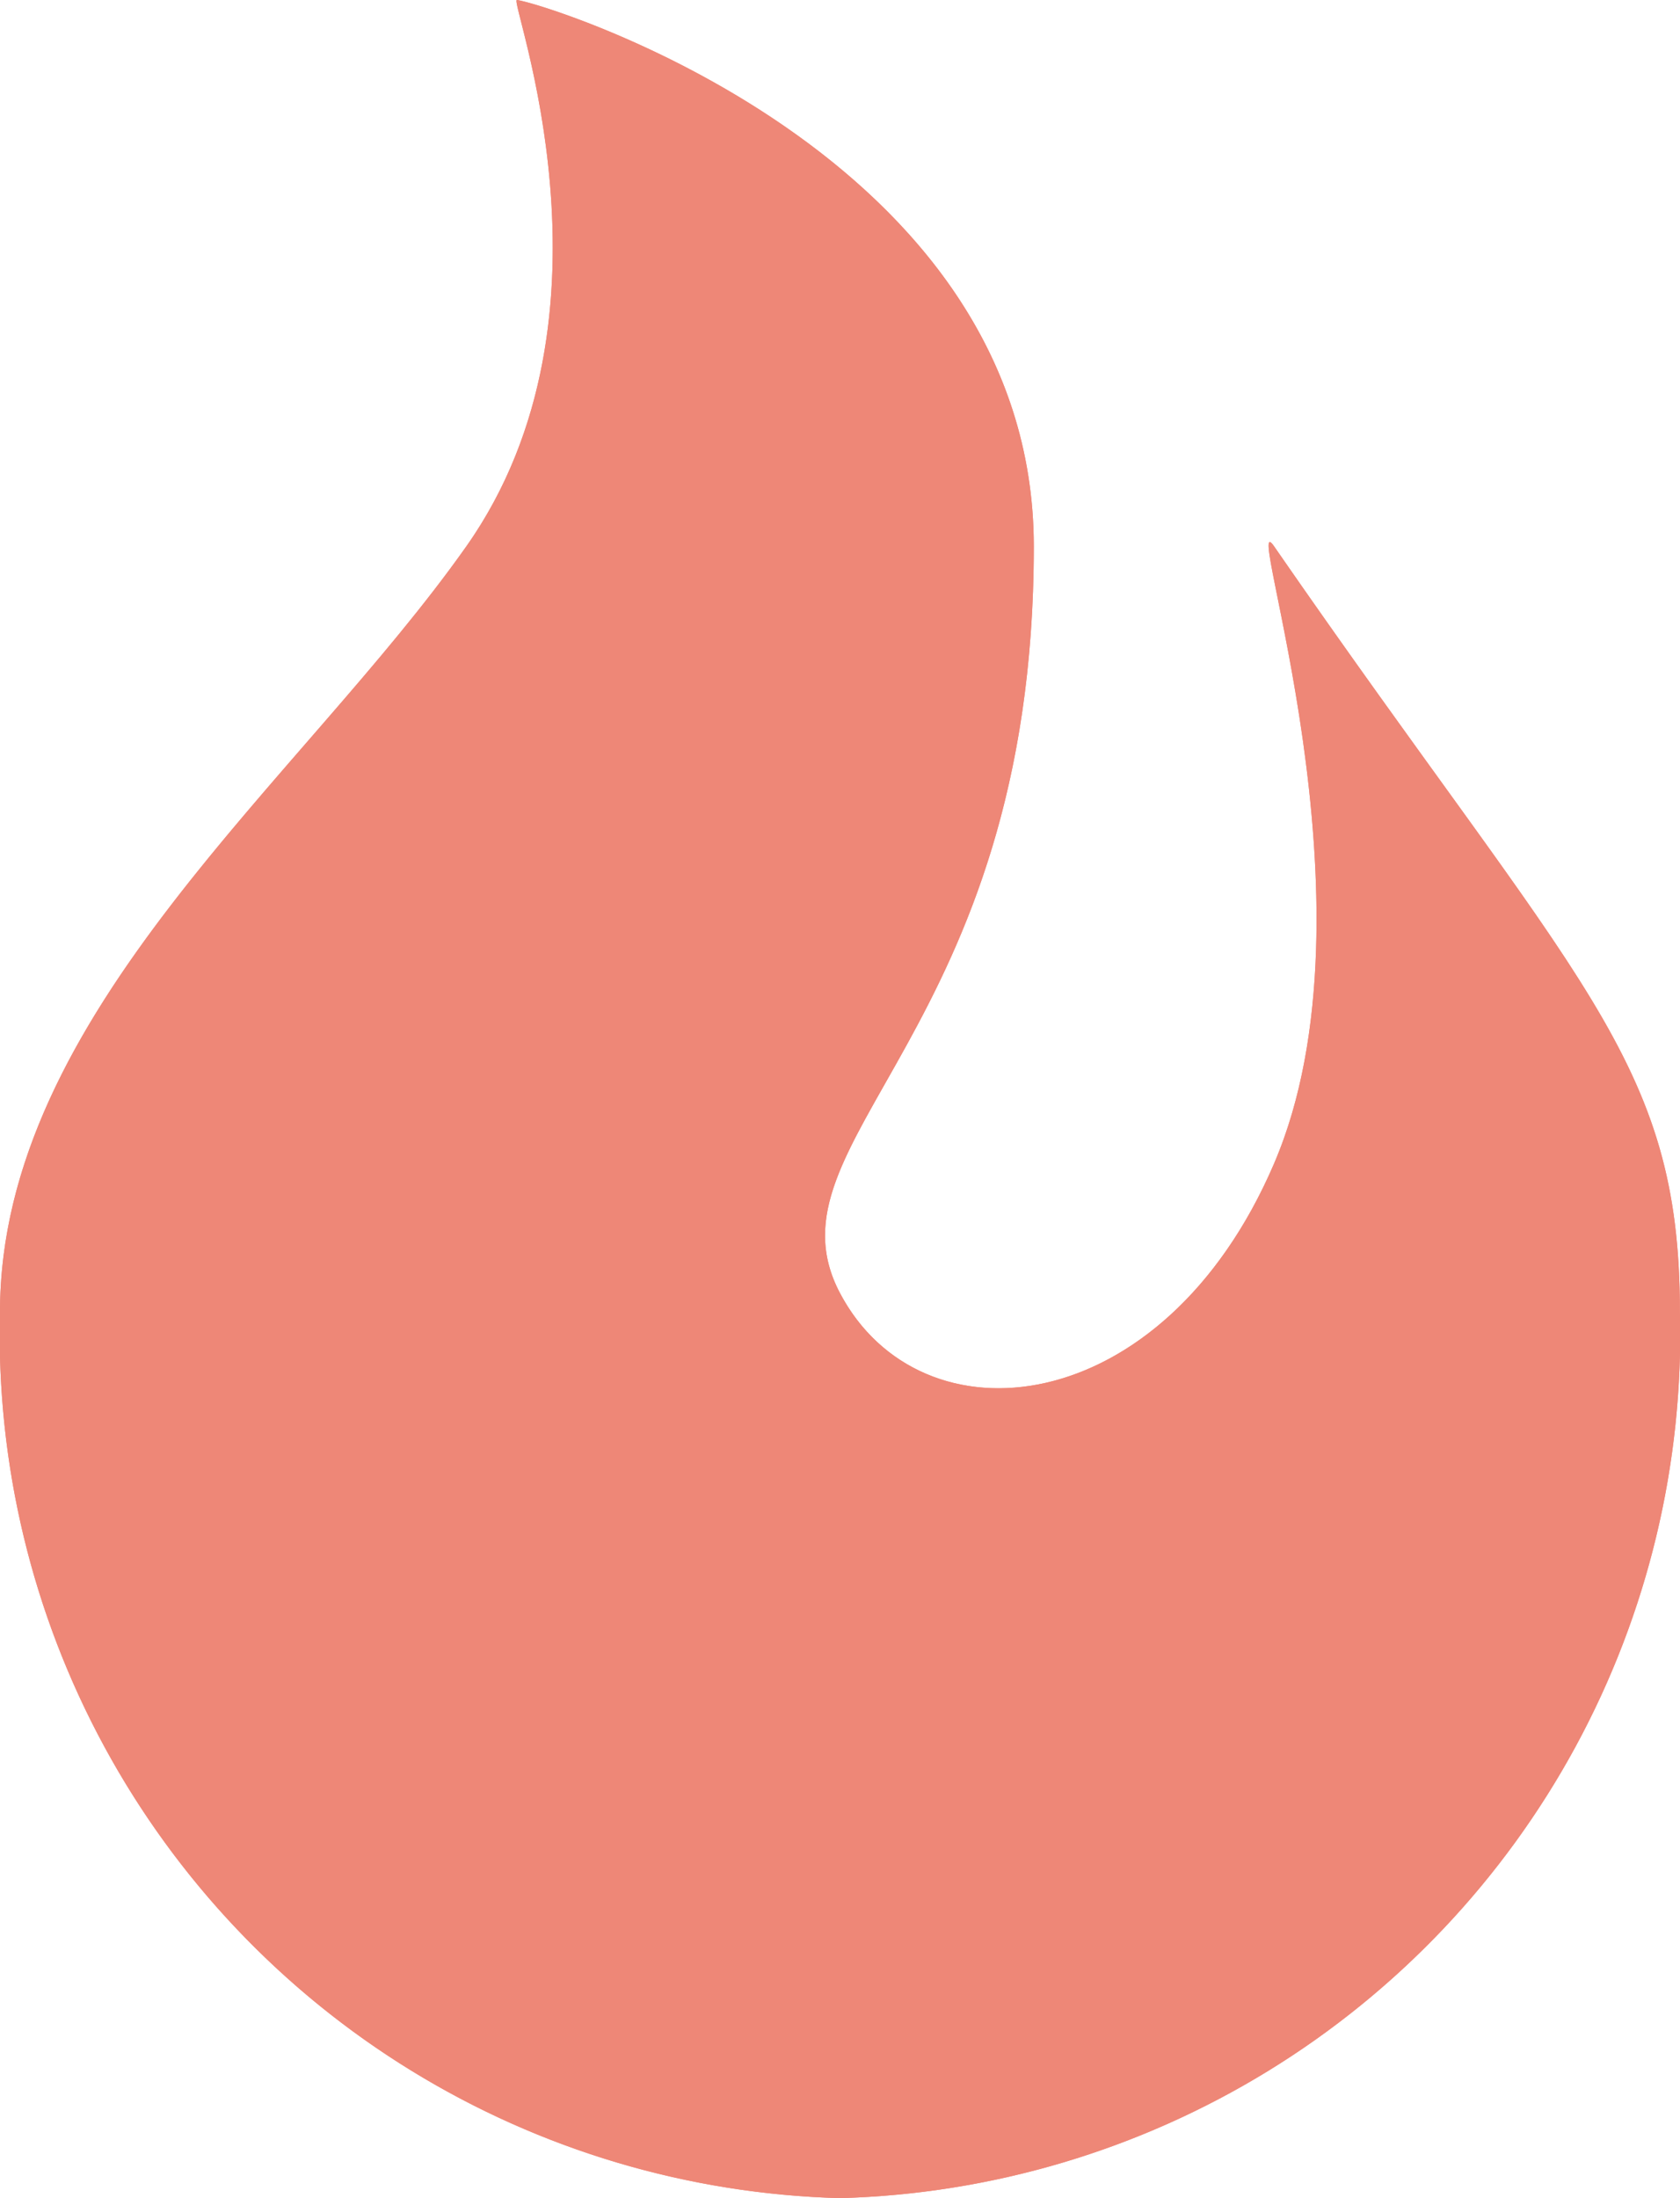<svg xmlns="http://www.w3.org/2000/svg" xmlns:xlink="http://www.w3.org/1999/xlink" width="16.059" height="21" viewBox="0 0 16.059 21">
  <defs>
    <clipPath id="clip-path">
      <path id="Shape" d="M4.941,0c.228.021,4.941,1.451,4.941,5.222,0,4.661-2.626,5.666-1.853,7.131s3.088,1.235,4.149-1.235-.328-6.371,0-5.9c2.91,4.207,3.88,4.892,3.88,7.314A8.255,8.255,0,0,1,8.029,21,8.255,8.255,0,0,1,0,12.536C0,9.677,2.882,7.452,4.456,5.222S4.86-.008,4.941,0Z" transform="translate(4.5 2.5)" fill="#ee8777"/>
    </clipPath>
  </defs>
  <g id="Group_3" data-name="Group 3" transform="translate(-4.5 -2.5)">
    <path id="Shape-2" data-name="Shape" d="M4.941,0c.228.021,4.941,1.451,4.941,5.222,0,4.661-2.626,5.666-1.853,7.131s3.088,1.235,4.149-1.235-.328-6.371,0-5.9c2.91,4.207,3.88,4.892,3.88,7.314A8.255,8.255,0,0,1,8.029,21,8.255,8.255,0,0,1,0,12.536C0,9.677,2.882,7.452,4.456,5.222S4.86-.008,4.941,0Z" transform="translate(4.5 2.5)" fill="#ee8777"/>
    <g id="Mask_Group_3" data-name="Mask Group 3" clip-path="url(#clip-path)">
      <g id="_Color" data-name="↳ 🎨Color">
        <path id="Color" d="M0,0H26V26H0Z" fill="#ee8777"/>
      </g>
    </g>
  </g>
</svg>
